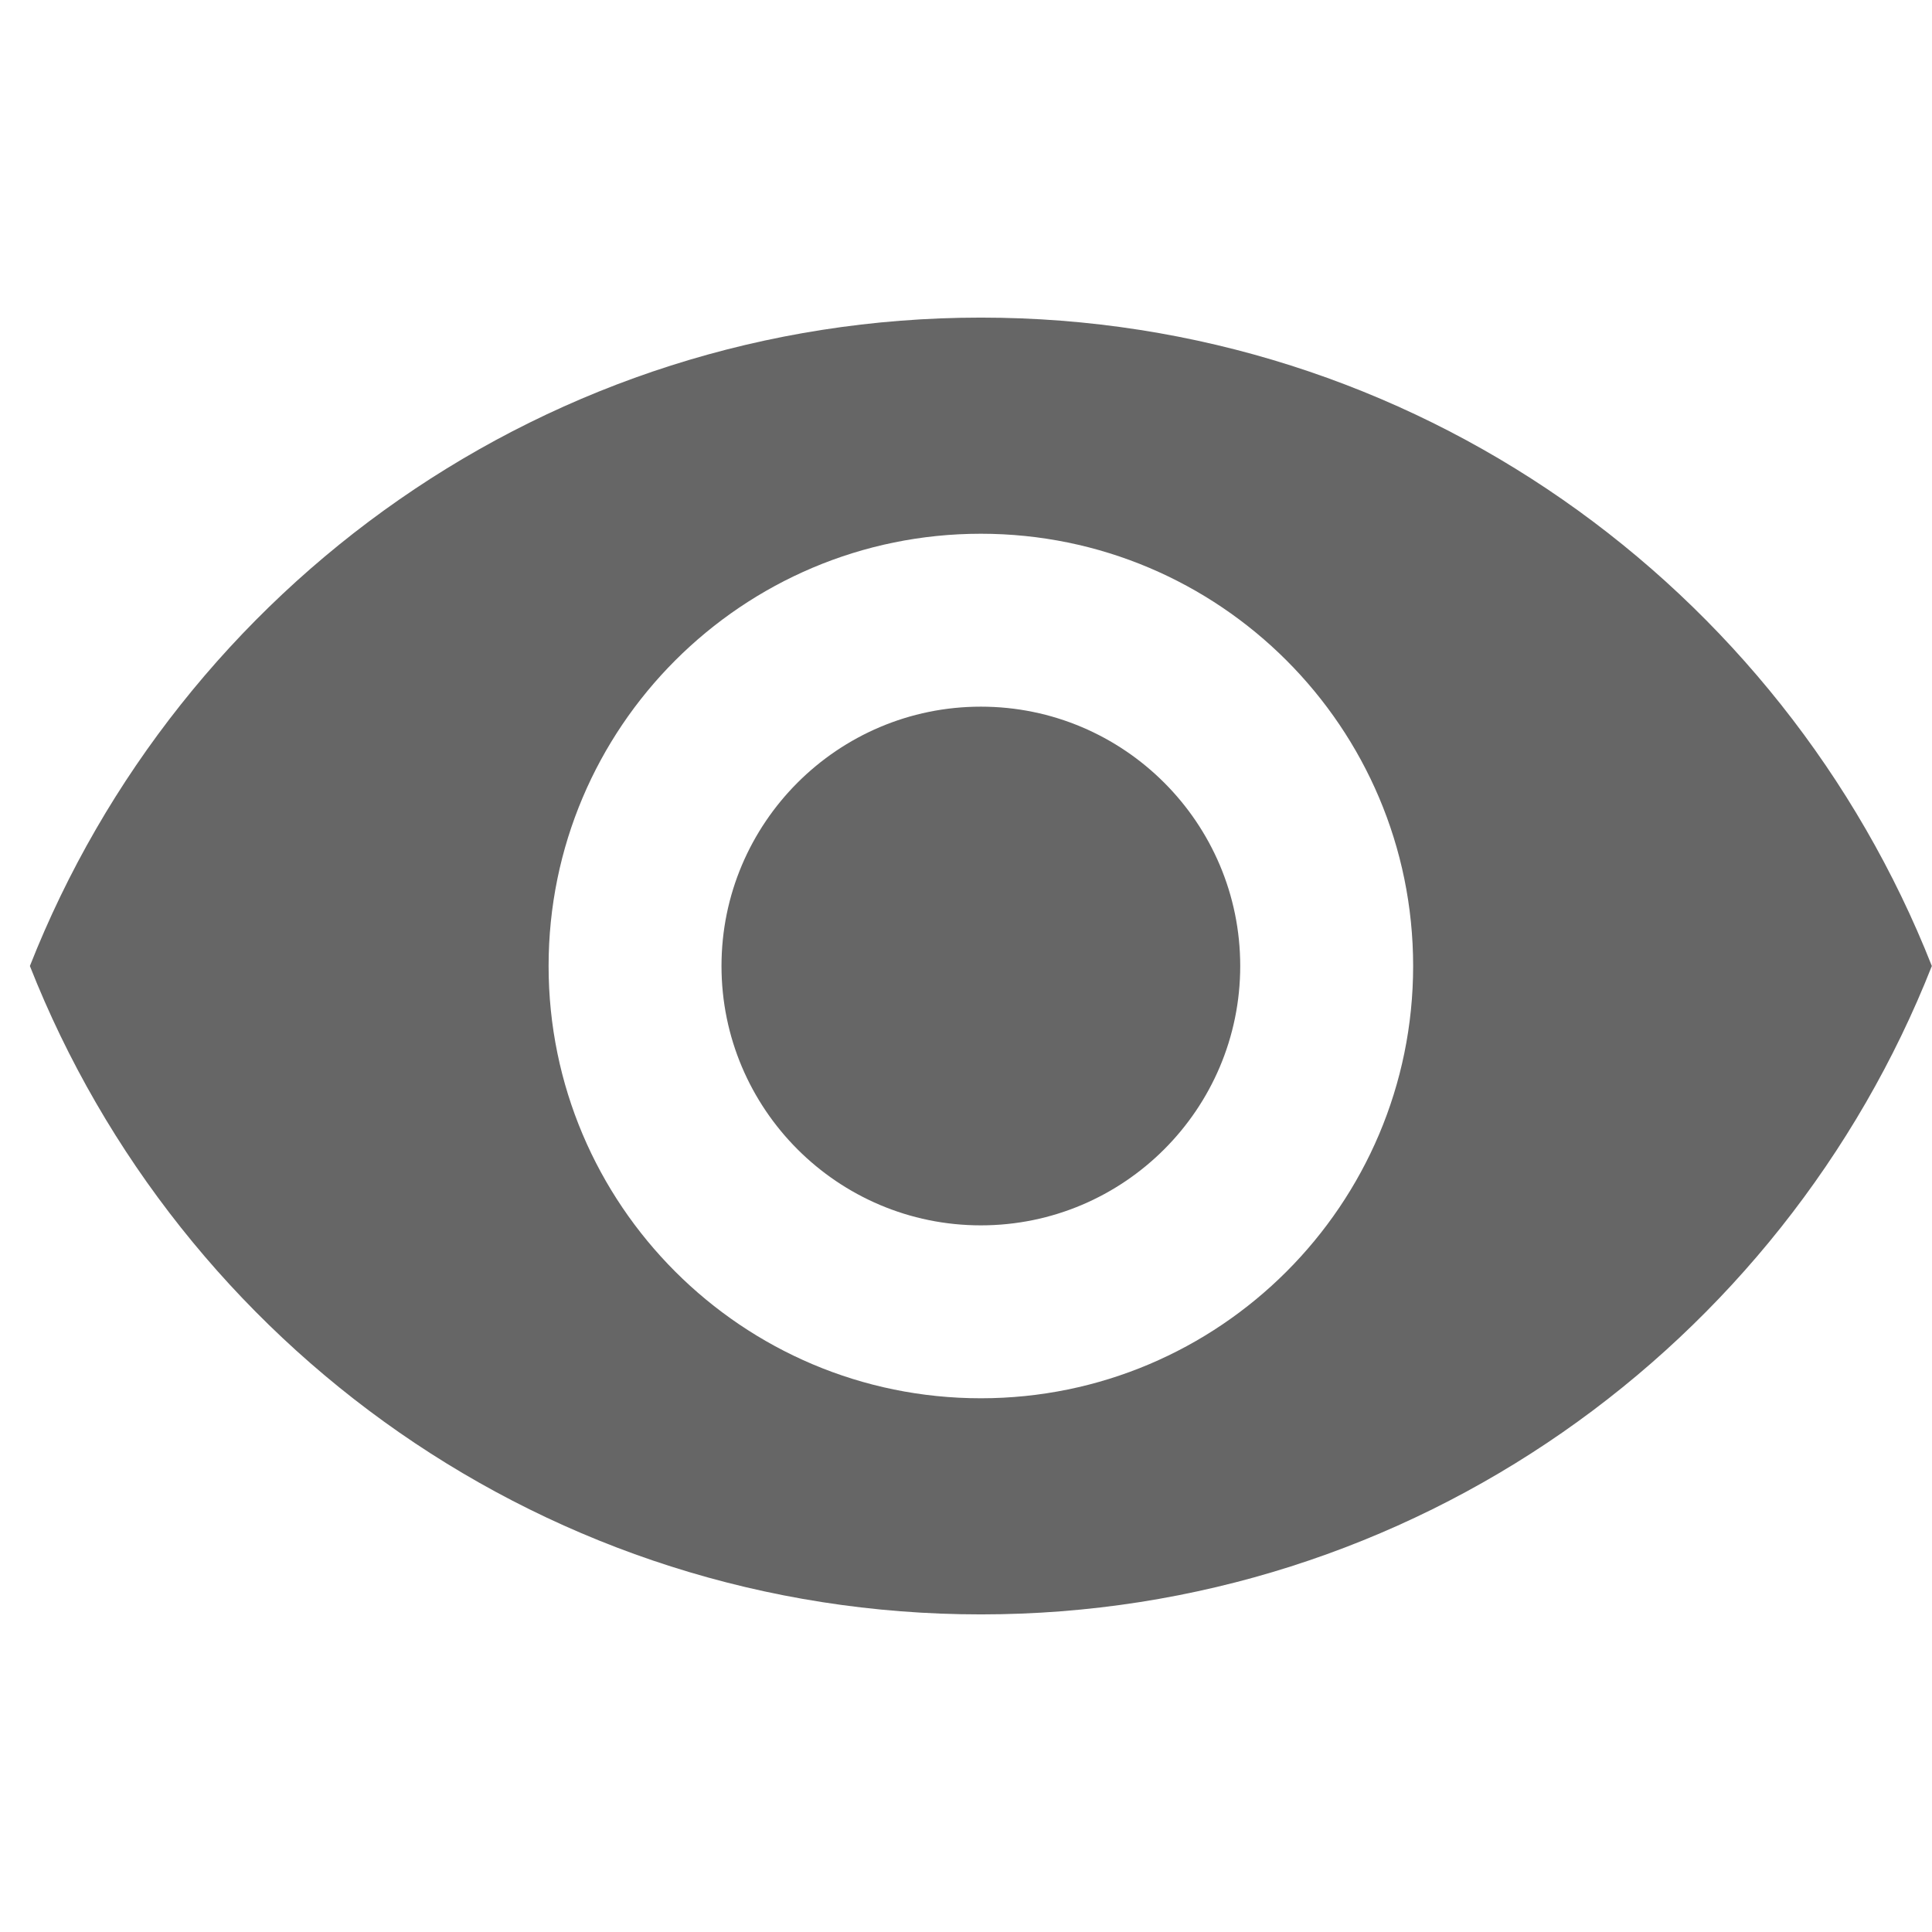 <svg class="icon" viewBox="0 0 1024 1024" xmlns="http://www.w3.org/2000/svg" width="200" height="200"><defs><style/></defs><path d="M519.872 168.336C290.768 168.336 95.12 310.848 15.84 512c79.272 201.152 274.928 343.664 504.032 343.664 229.12 0 424.768-142.512 504.04-343.664-79.272-201.152-274.696-343.664-504.04-343.664zm0 572.776c-126.464 0-229.104-102.64-229.104-229.112s102.64-229.104 229.104-229.104c126.472 0 229.12 102.64 229.12 229.104s-102.648 229.112-229.12 229.112zm0-366.568c-75.832 0-137.464 61.624-137.464 137.456s61.632 137.464 137.464 137.464S657.344 587.84 657.344 512s-61.632-137.456-137.472-137.456zm0 0" fill="#666666"/></svg>
